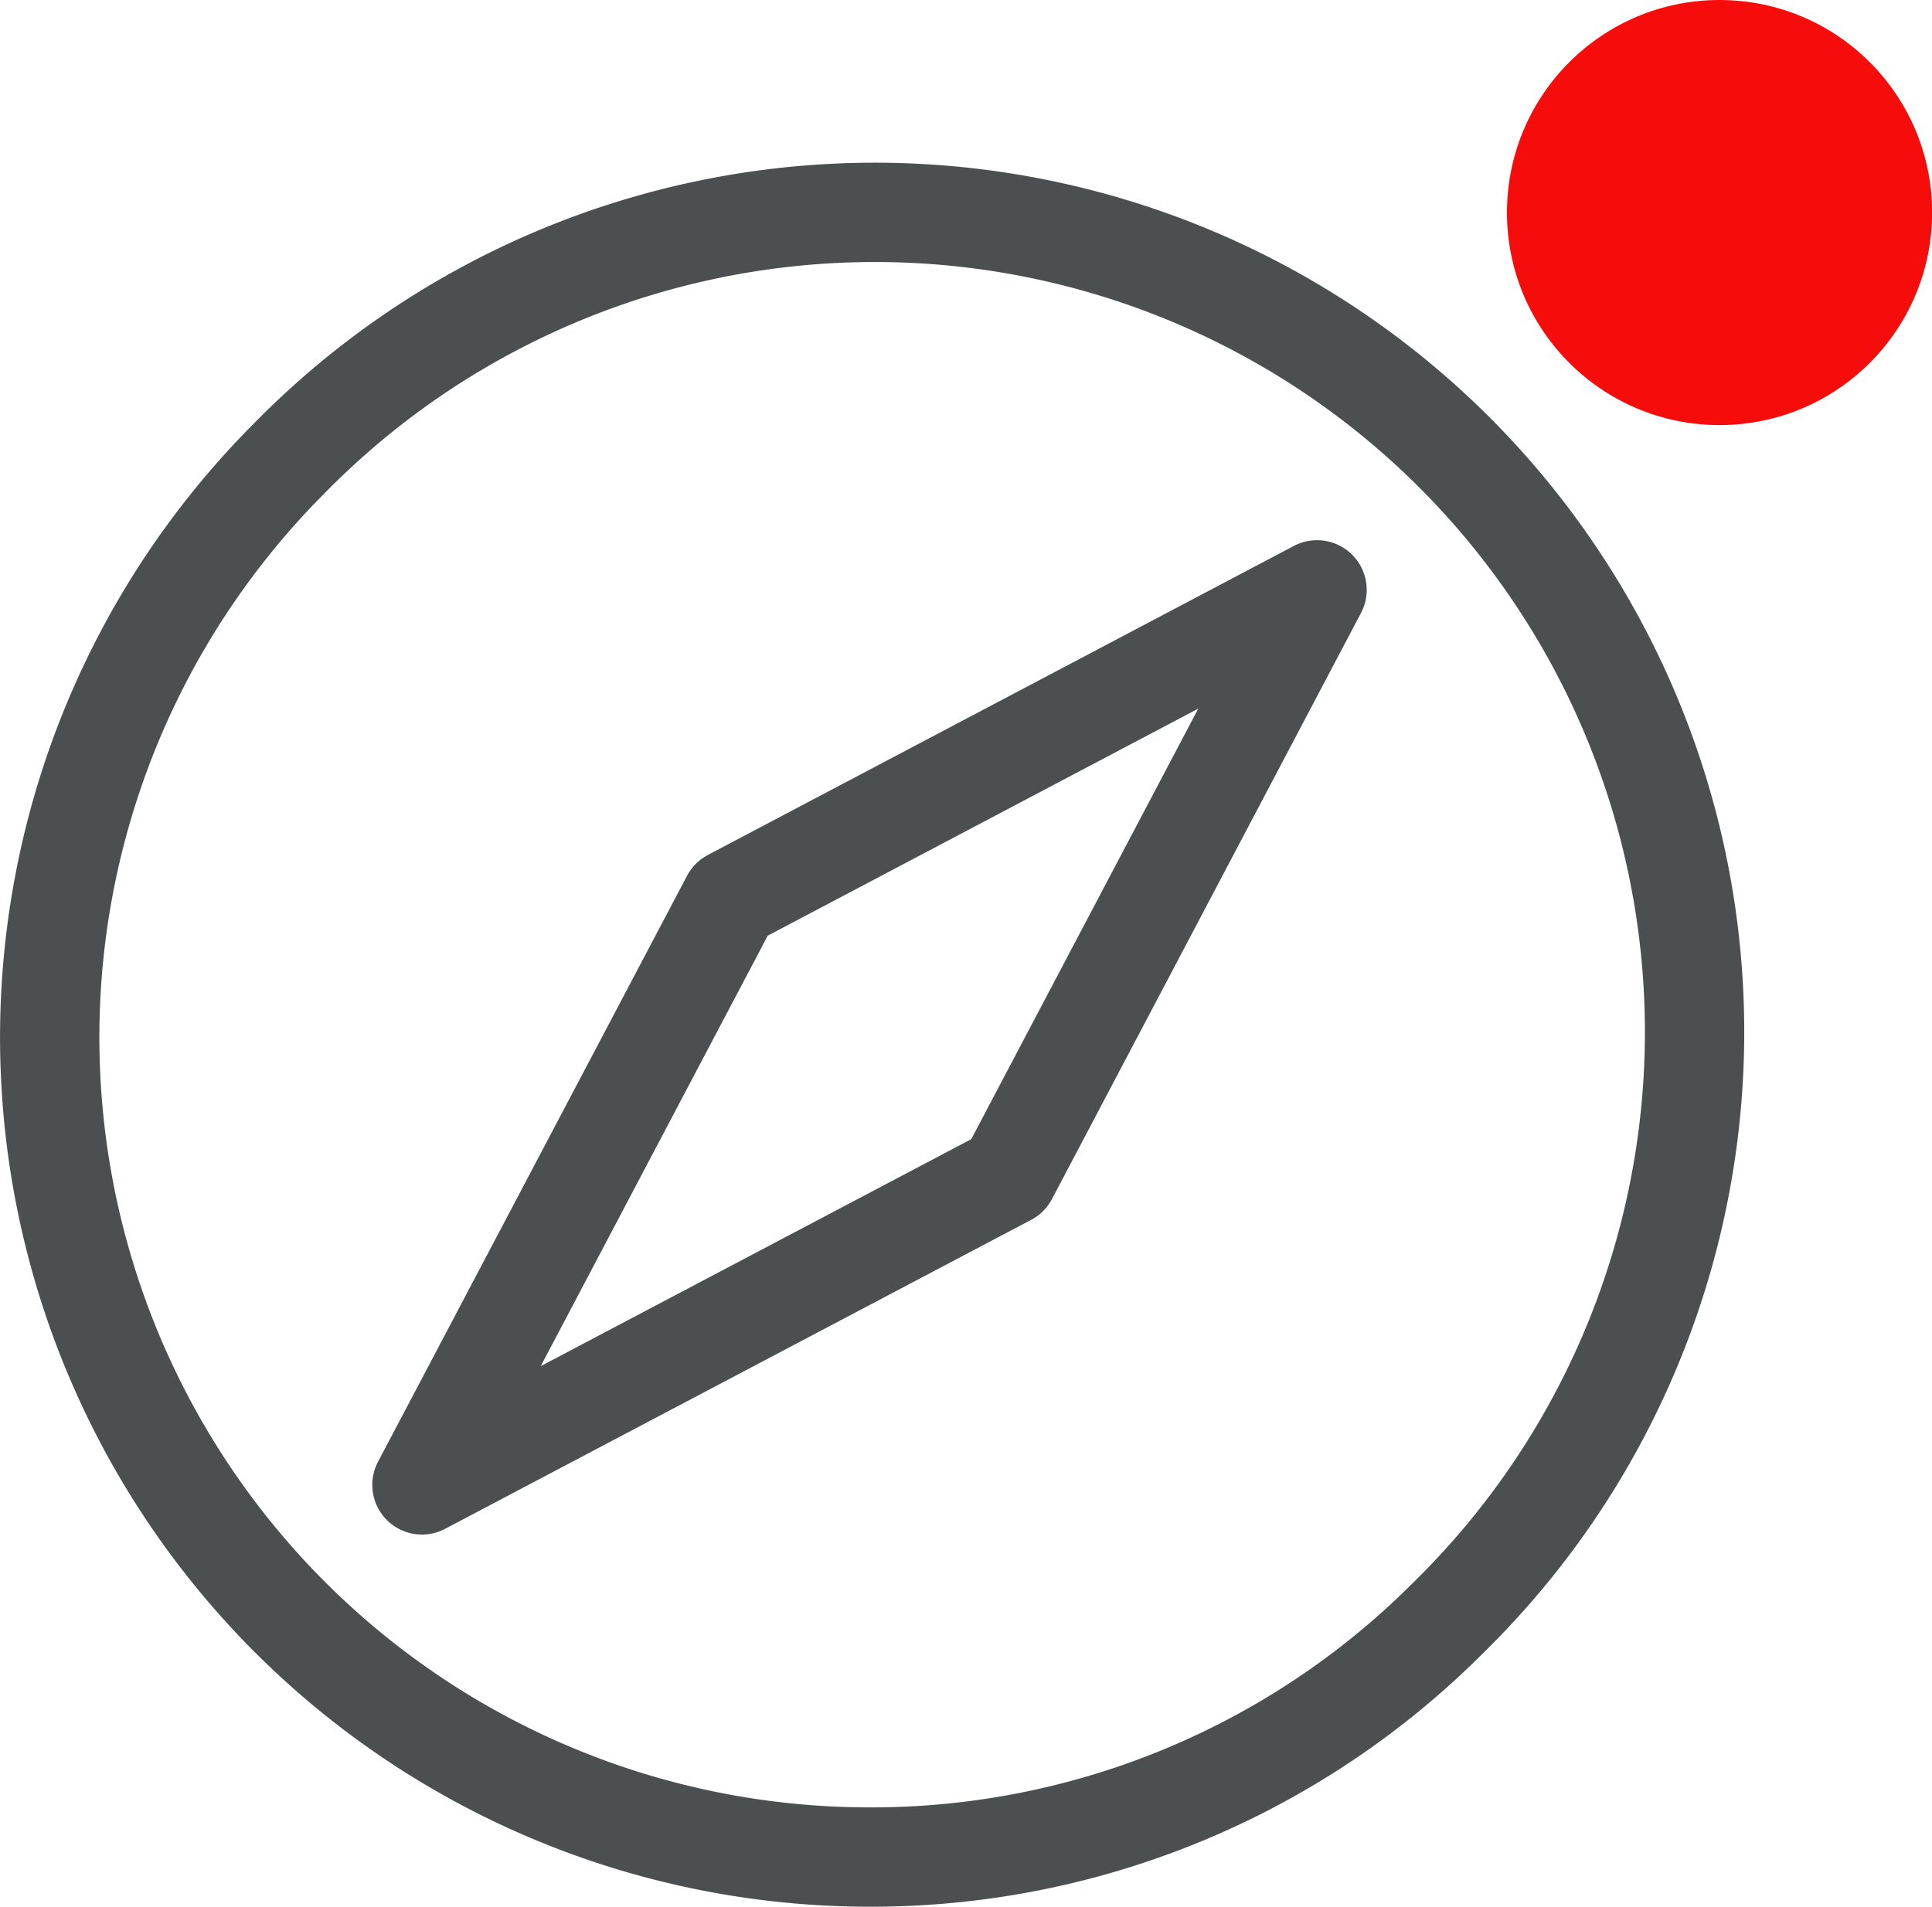 <svg xmlns="http://www.w3.org/2000/svg" width="19.45" height="19.198" viewBox="0 0 19.45 19.198">
  <g id="dicvoer" transform="translate(0.5)">
    <path id="Subtraction_1" data-name="Subtraction 1" d="M8.253,16.505A8.253,8.253,0,0,1,2.417,2.417,8.253,8.253,0,1,1,14.088,14.088,8.2,8.2,0,0,1,8.253,16.505ZM12.759,3.746l-5.9,3.112-3.111,5.9,5.9-3.111Z" transform="translate(0 2.193)" fill="none" stroke="#4c4f50" stroke-linejoin="round" stroke-width="1"/>
    <circle id="Ellipse_218" data-name="Ellipse 218" cx="2.14" cy="2.14" r="2.14" transform="translate(14.671)" fill="#f60d0b"/>
  </g>
</svg>
